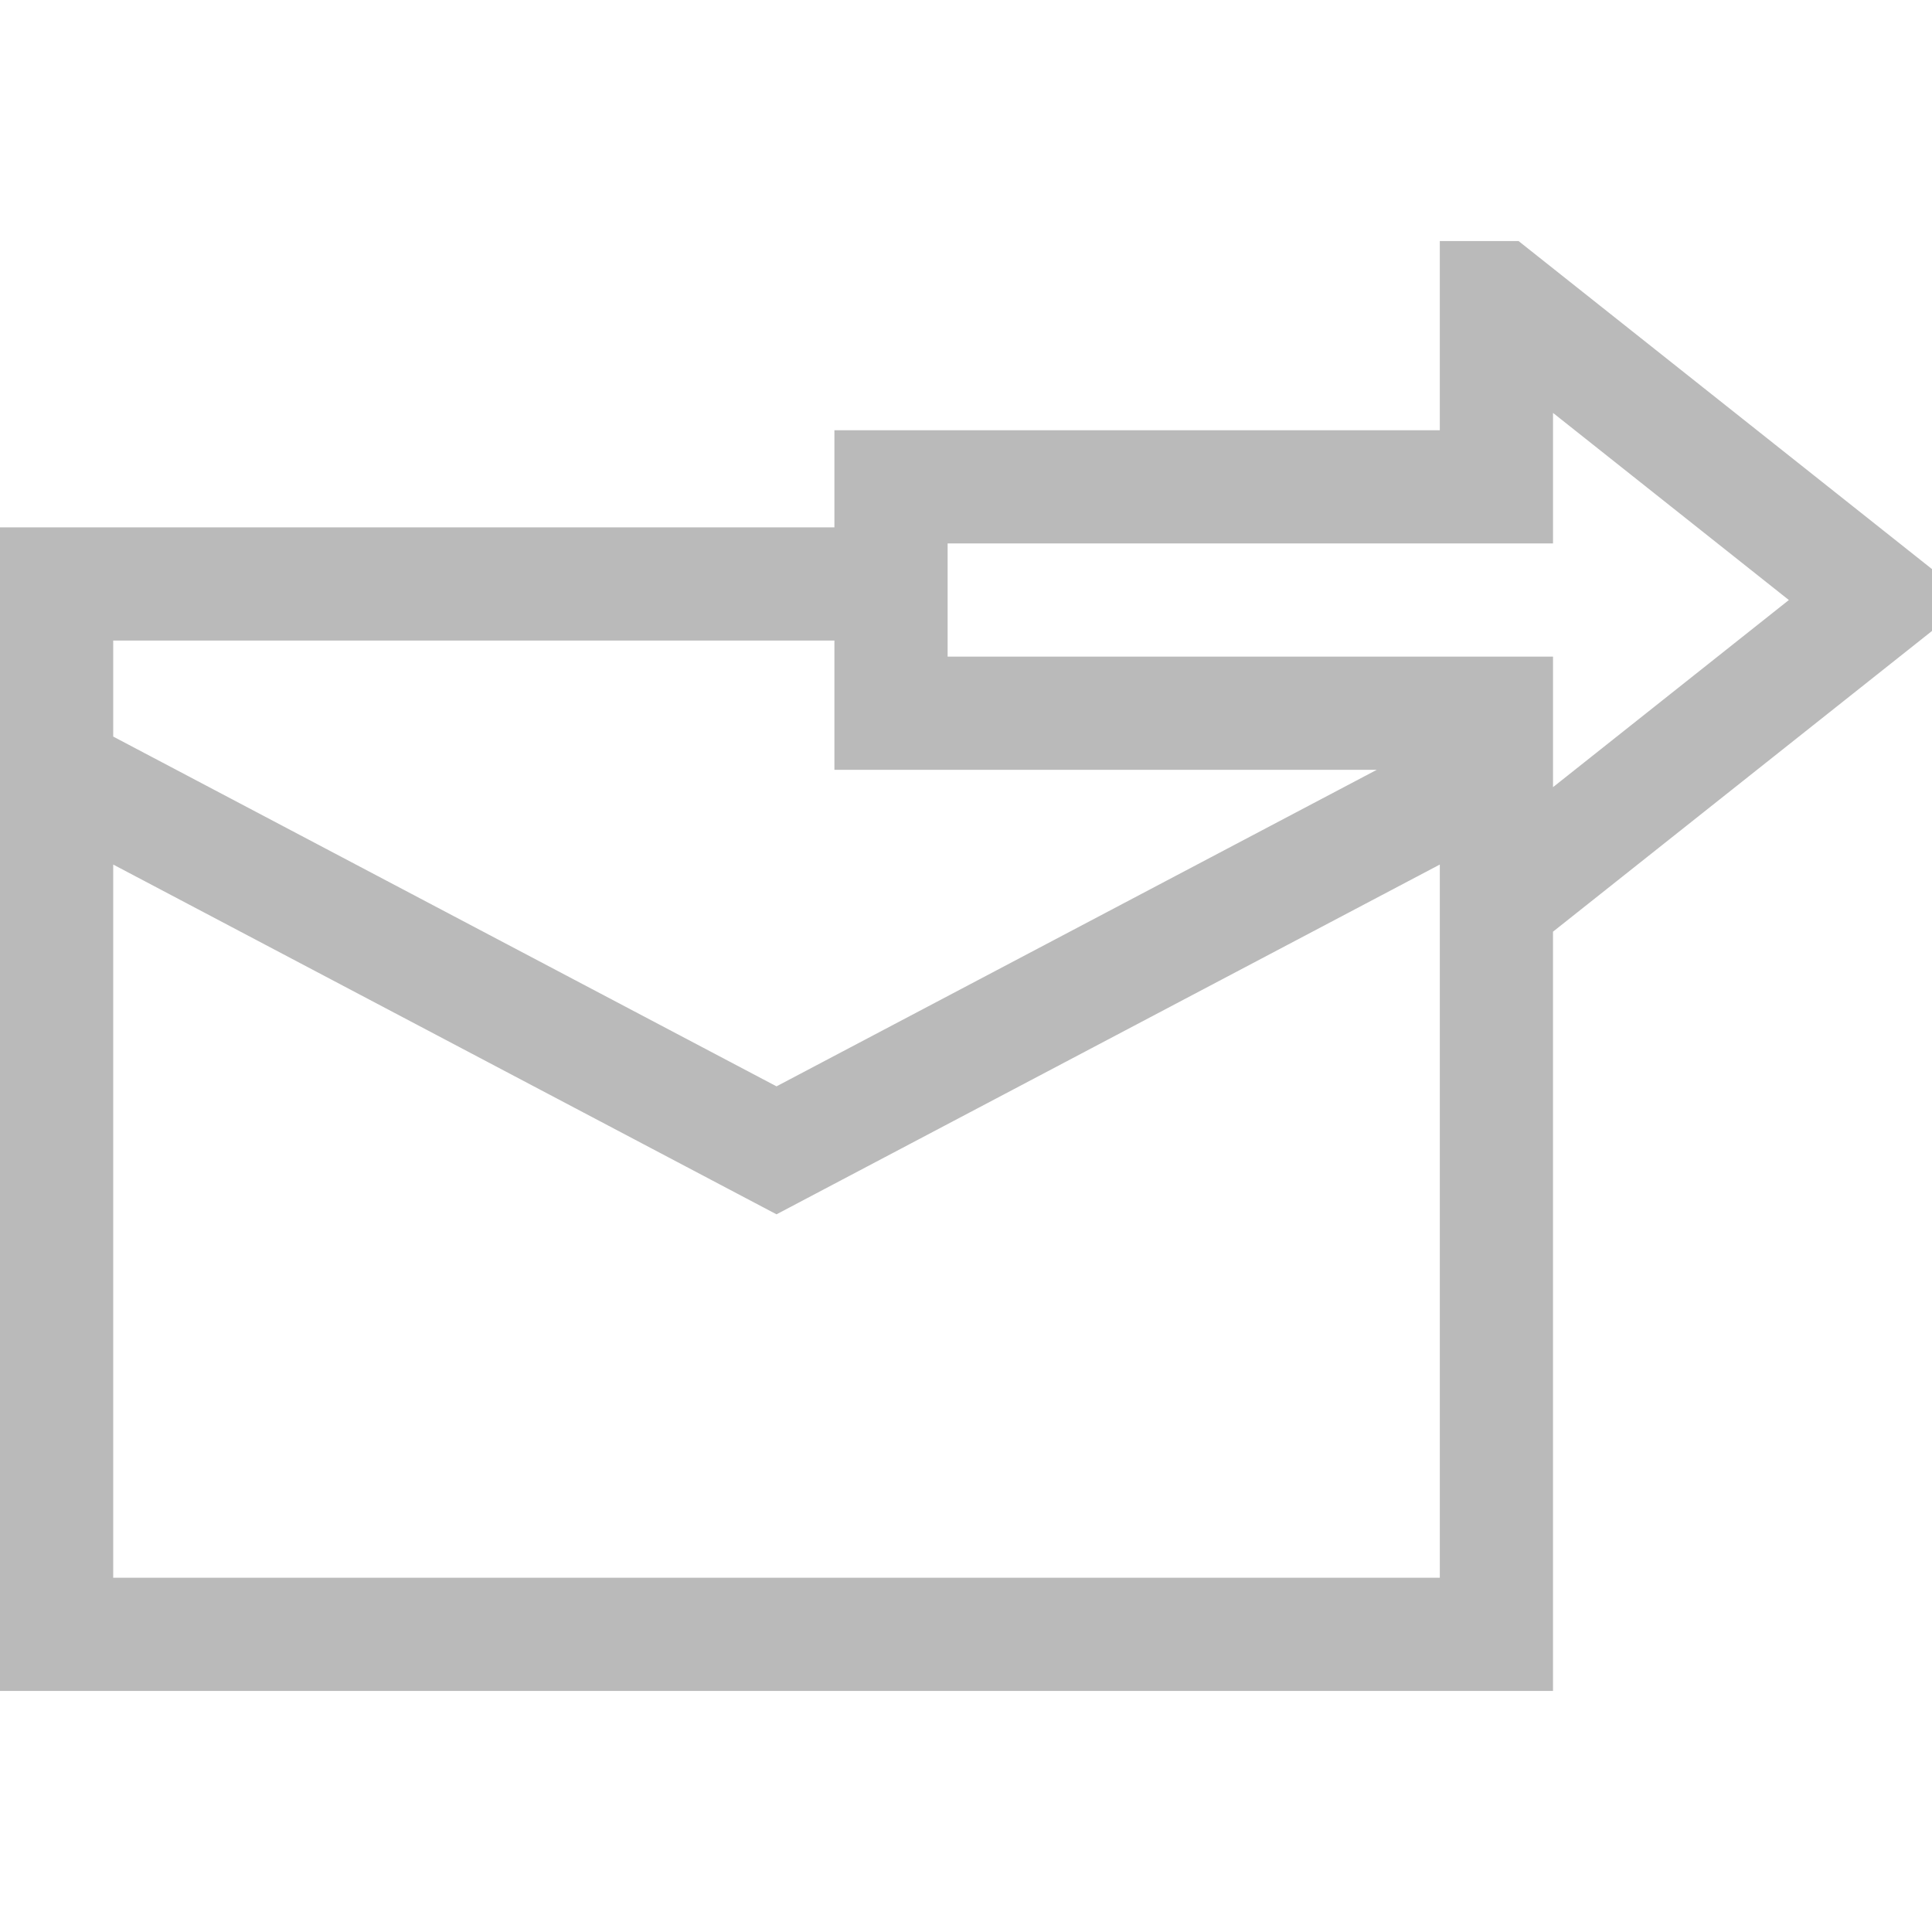 <svg id="Capa_1" enable-background="new 0 0 512 512" height="512" viewBox="0 0 512 512" width="512" xmlns="http://www.w3.org/2000/svg">
<style>
path {
fill: #BABABA
}
</style>
<g><path d="m512 150.817-109.564-86.934h-20.872v50.132h-160.435v25.734h-221.129v308.368h411.563v-201.213l100.437-79.692zm-290.871 18.932v34.266h143.718l-159.065 83.878-175.782-92.694v-25.45zm-191.129 248.368v-189.003l175.782 92.694 175.782-92.694v189.003zm381.564-209.51v-34.592h-160.435v-30h160.435v-34.592l62.502 49.592z"/></g></svg>